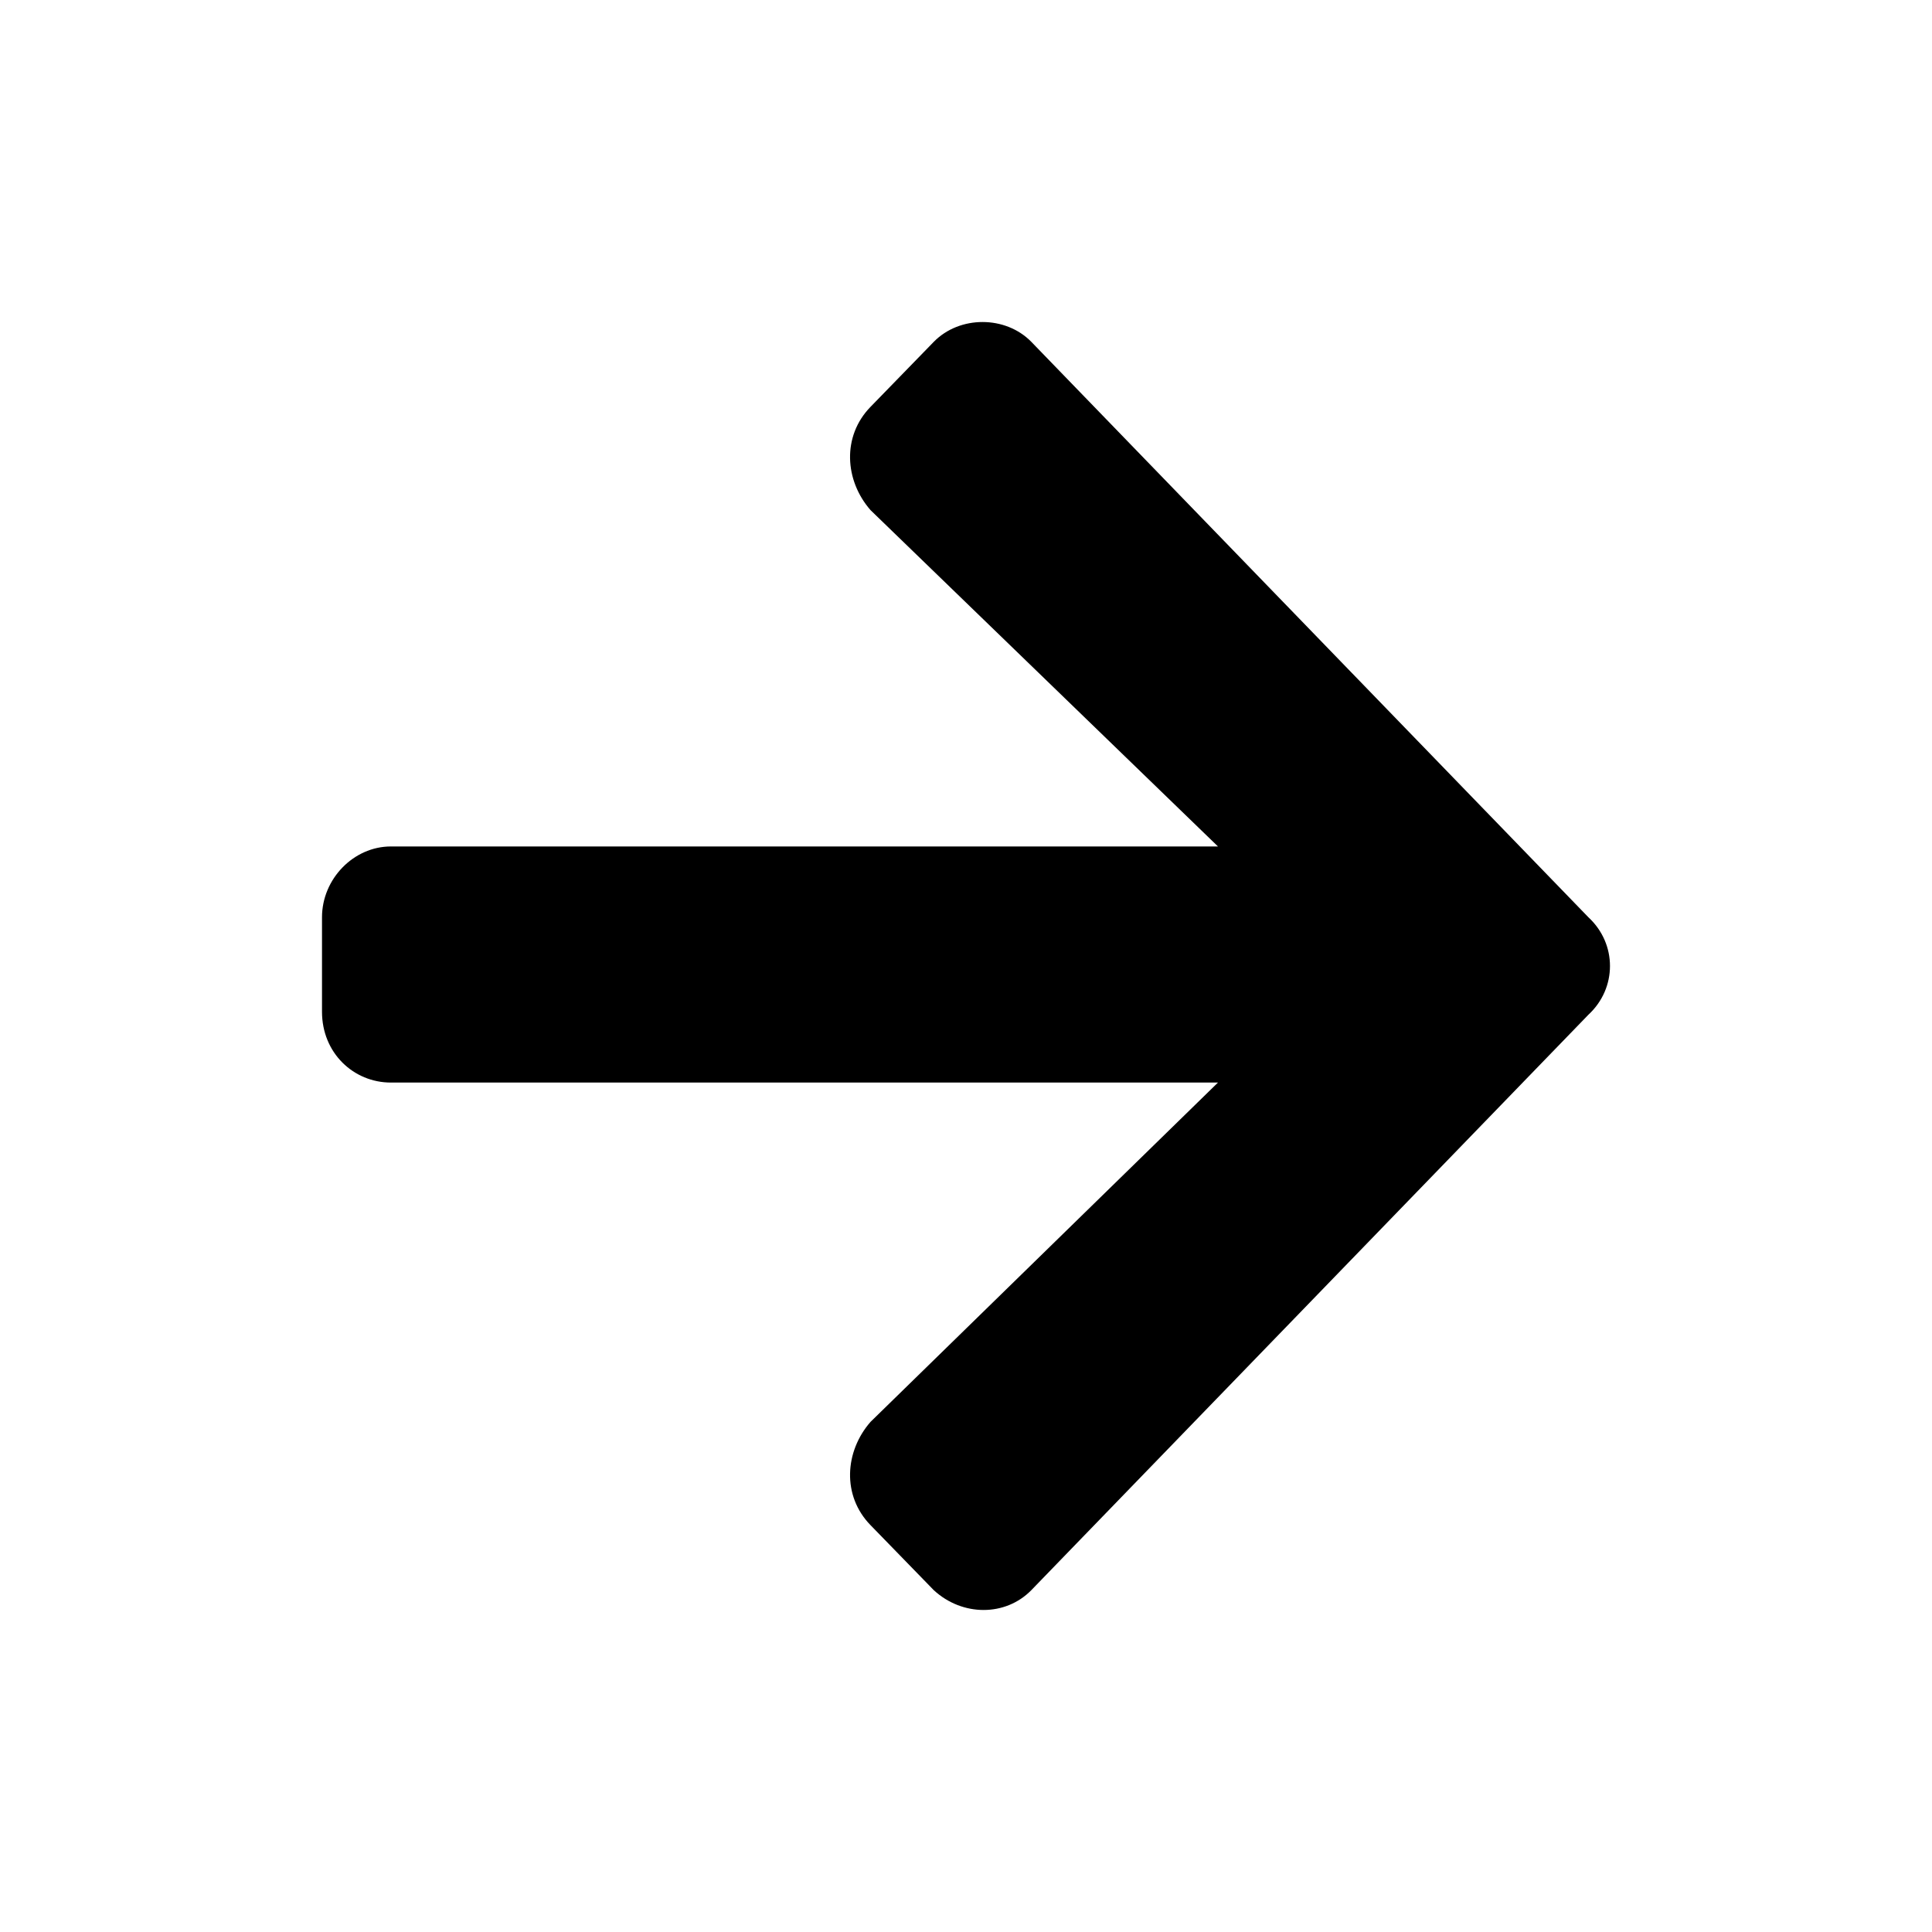<svg width="24" height="24" viewBox="0 0 24 24" fill="none" xmlns="http://www.w3.org/2000/svg">
<path d="M10.814 18.946C10.457 18.58 10.493 18.03 10.814 17.663L15.13 13.448H4.856C4.392 13.448 4 13.081 4 12.568V11.395C4 10.919 4.392 10.515 4.856 10.515H15.13L10.814 6.337C10.493 5.97 10.457 5.42 10.814 5.054L11.599 4.247C11.92 3.918 12.491 3.918 12.812 4.247L19.732 11.395C20.089 11.725 20.089 12.275 19.732 12.605L12.812 19.753C12.491 20.082 11.955 20.082 11.599 19.753L10.814 18.946Z" fill="black"/>
</svg>
